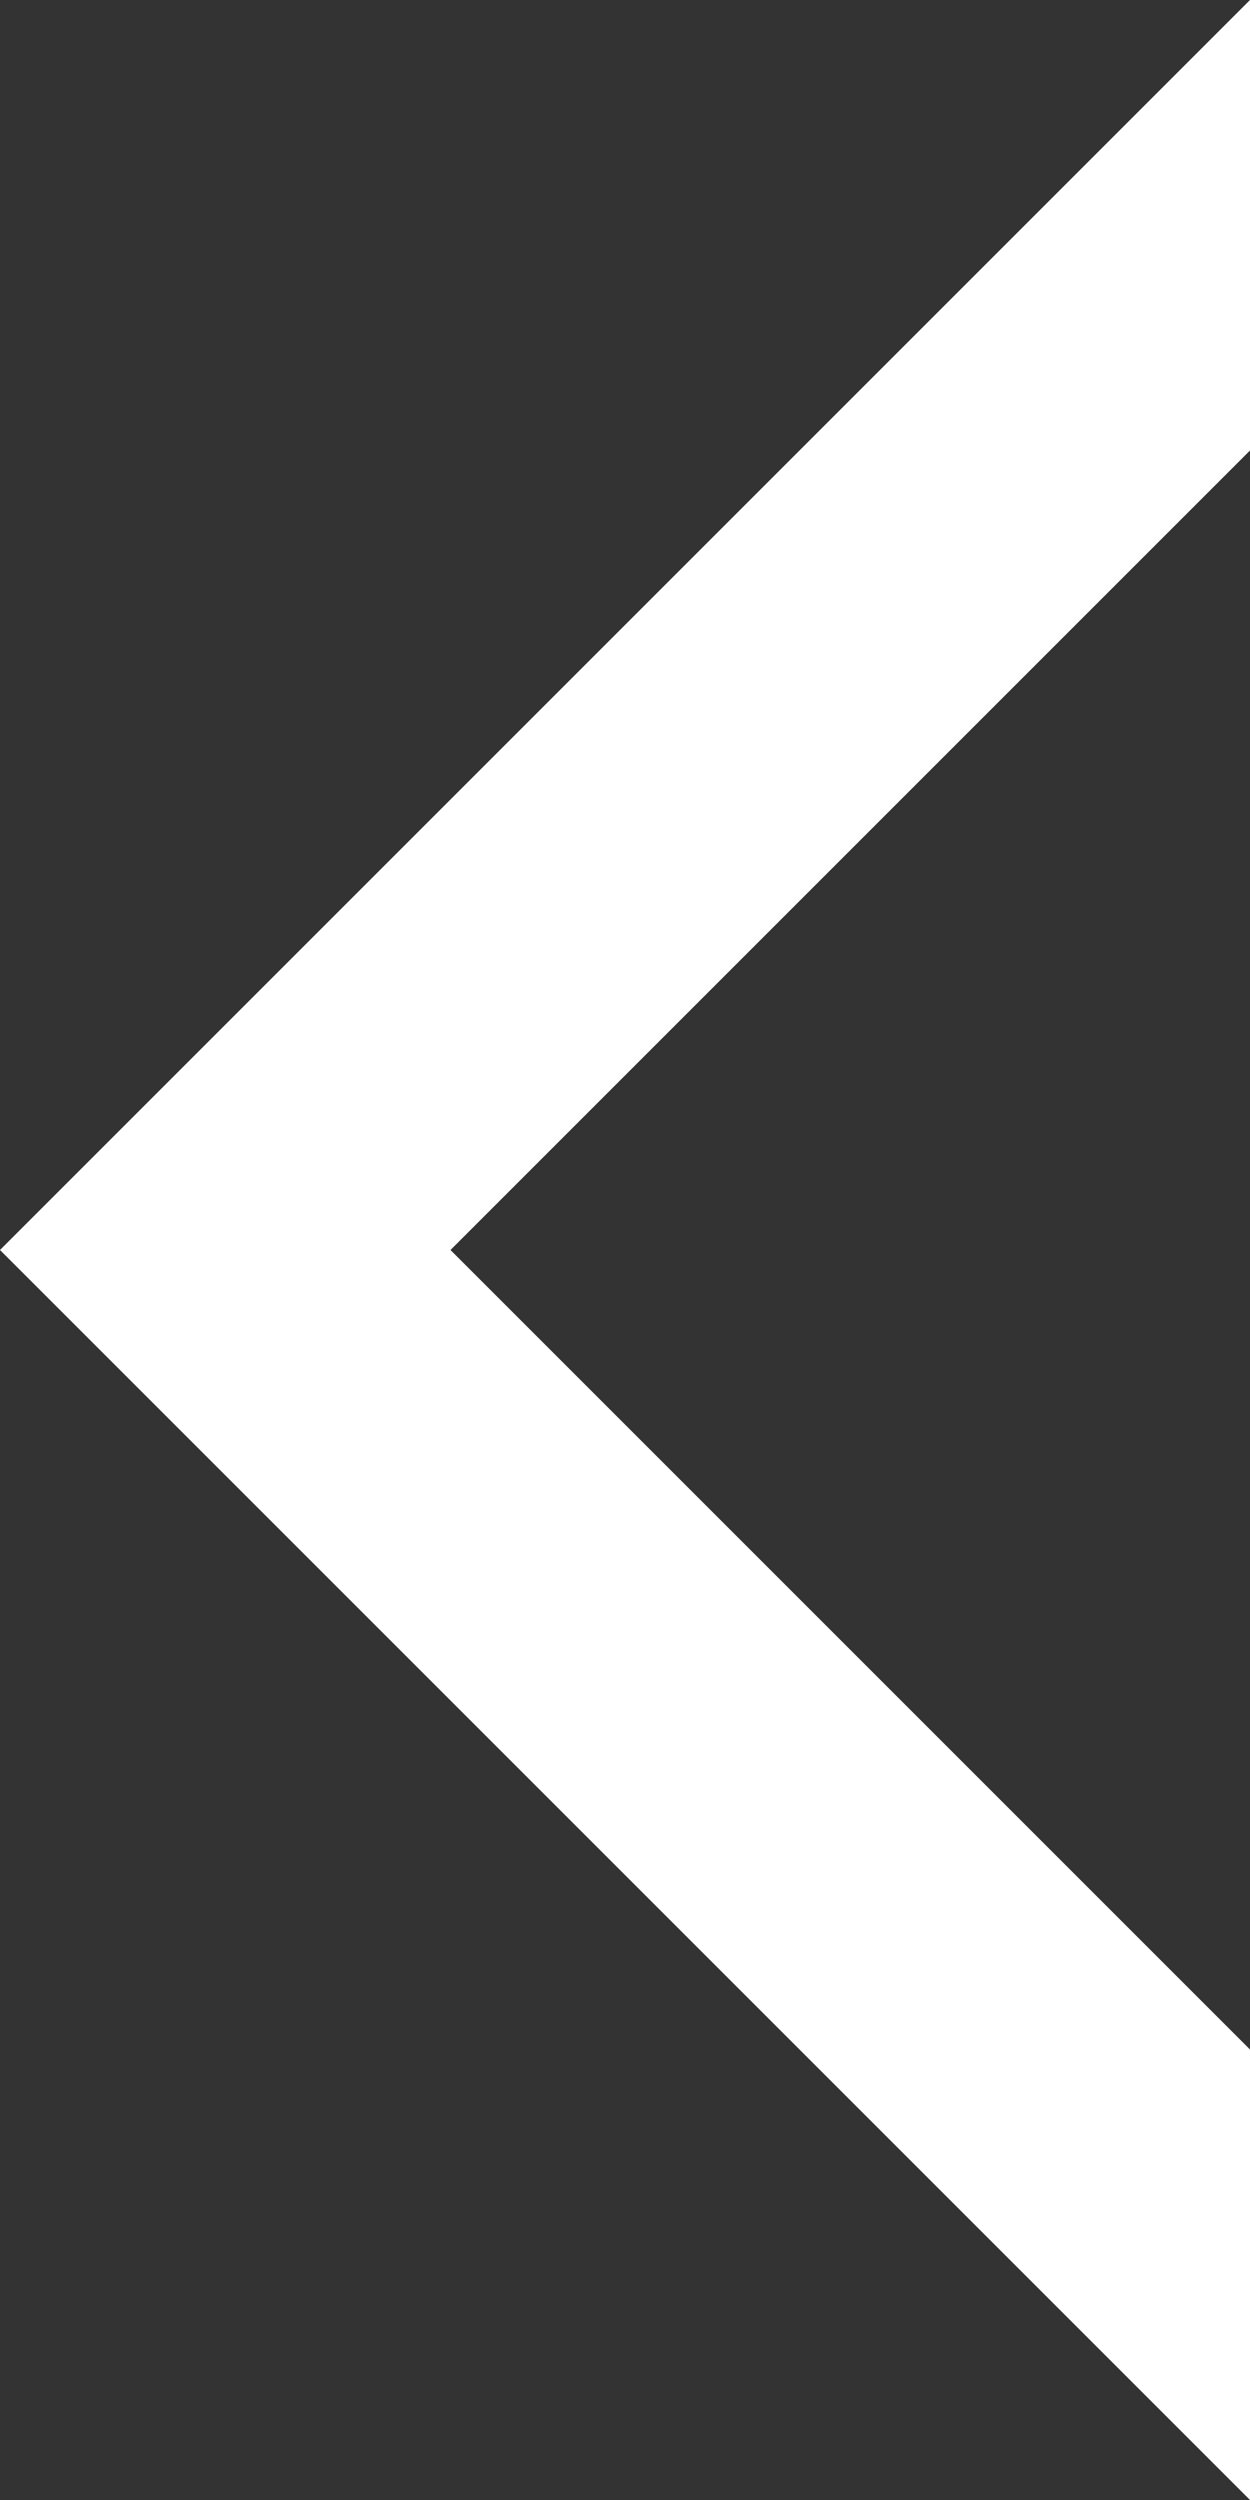 <svg xmlns="http://www.w3.org/2000/svg" viewBox="0 0 15.4 30.8"><rect x="0" y="0" width="15.4" height="30.8" fill="#333333" stroke="none"/><defs><style>.cls-1{fill:#fff;fill-rule:evenodd;}</style></defs><g id="Layer_2" data-name="Layer 2"><g id="Layer_5" data-name="Layer 5"><polyline class="cls-1" points="15.4 0 0 15.4 15.4 30.8 15.4 25.25 5.55 15.4 15.4 5.55"/></g></g></svg>